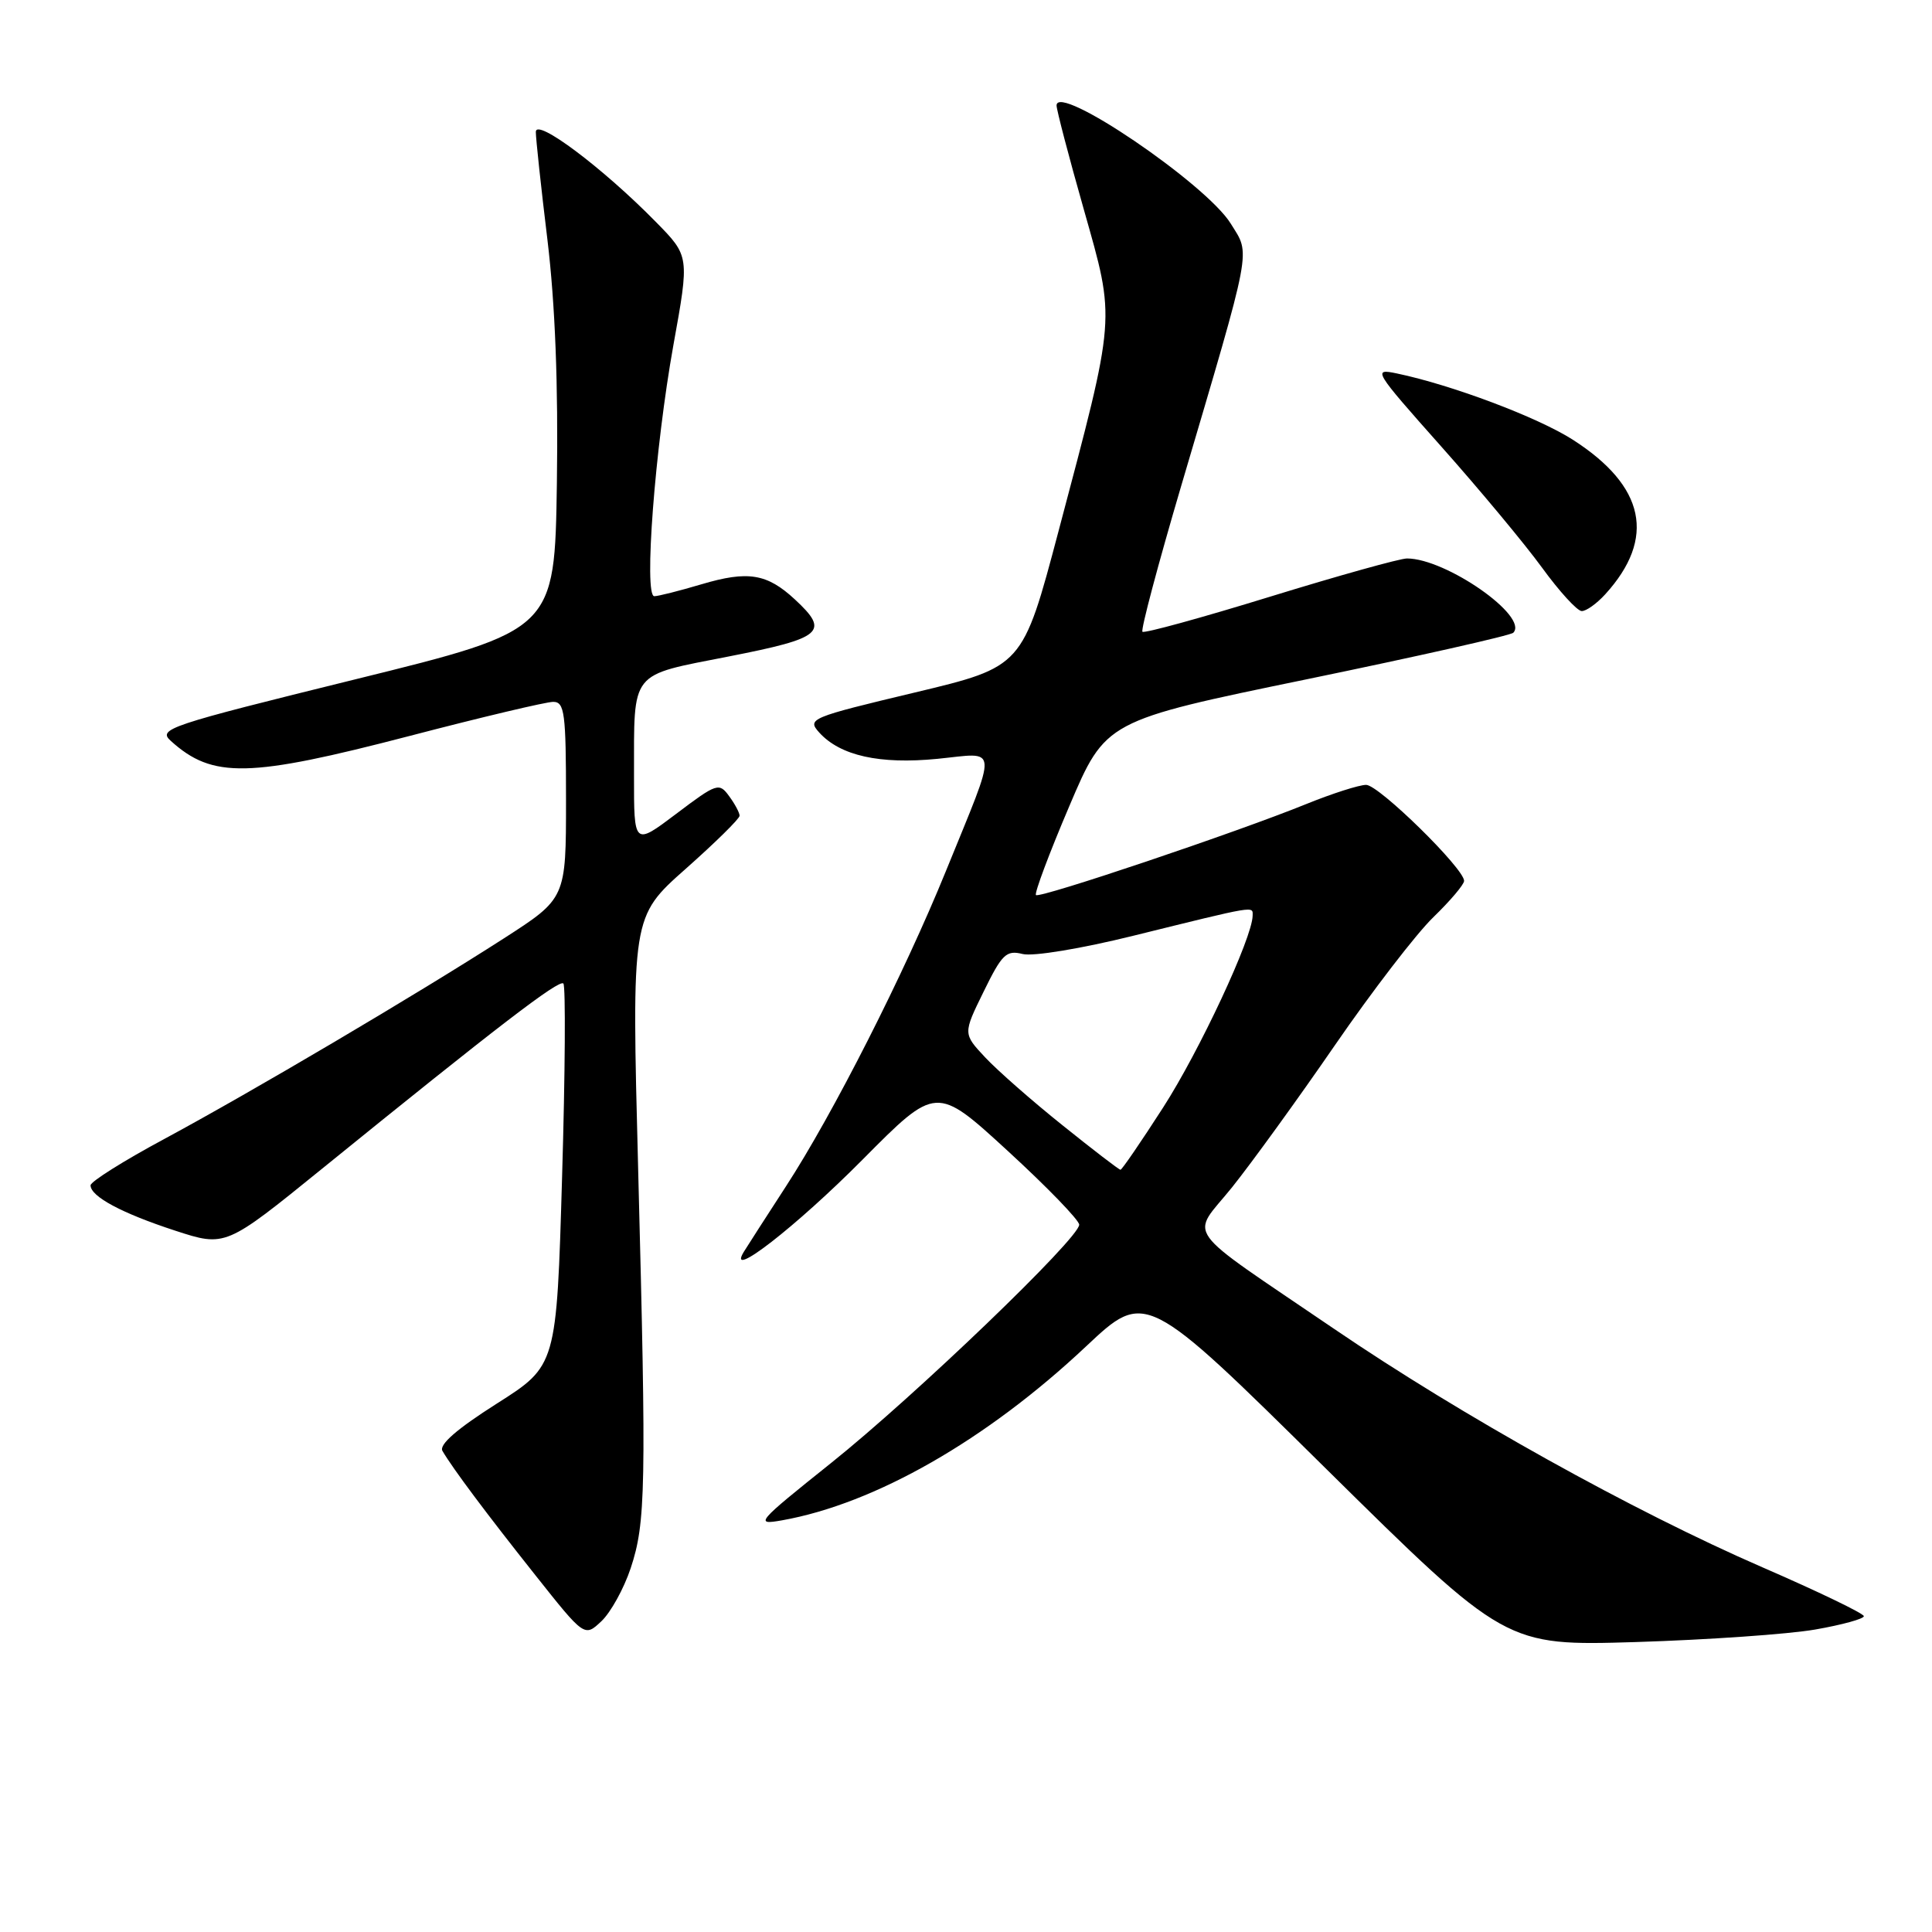 <?xml version="1.0" encoding="UTF-8" standalone="no"?>
<!DOCTYPE svg PUBLIC "-//W3C//DTD SVG 1.1//EN" "http://www.w3.org/Graphics/SVG/1.1/DTD/svg11.dtd" >
<svg xmlns="http://www.w3.org/2000/svg" xmlns:xlink="http://www.w3.org/1999/xlink" version="1.1" viewBox="0 0 256 256">
 <g >
 <path fill="currentColor"
d=" M 240.53 215.92 C 244.09 215.30 246.99 214.50 246.97 214.15 C 246.95 213.79 240.91 210.88 233.54 207.68 C 216.35 200.21 193.66 187.58 176.79 176.09 C 156.23 162.09 157.74 164.18 163.25 157.33 C 165.82 154.12 171.96 145.65 176.88 138.50 C 181.80 131.35 187.67 123.72 189.91 121.55 C 192.16 119.37 194.00 117.20 194.00 116.72 C 194.00 115.08 182.70 104.00 181.02 104.00 C 180.10 104.00 176.54 105.14 173.11 106.53 C 163.89 110.28 137.75 119.08 137.27 118.60 C 137.04 118.37 139.02 113.08 141.68 106.84 C 146.50 95.50 146.50 95.50 173.19 90.00 C 187.87 86.97 200.17 84.20 200.52 83.84 C 202.60 81.68 191.60 74.00 186.43 74.00 C 185.50 74.00 177.33 76.28 168.27 79.07 C 159.22 81.86 151.61 83.95 151.38 83.71 C 151.14 83.47 153.44 74.82 156.49 64.47 C 166.06 32.04 165.71 33.89 163.08 29.63 C 159.81 24.34 140.00 10.91 140.00 13.98 C 140.00 14.55 141.62 20.75 143.61 27.75 C 147.83 42.68 147.93 41.42 140.25 70.42 C 135.50 88.35 135.50 88.35 121.18 91.77 C 107.35 95.07 106.92 95.25 108.55 97.06 C 111.34 100.14 116.56 101.30 124.21 100.55 C 132.41 99.74 132.30 98.29 125.33 115.44 C 119.79 129.06 110.37 147.63 104.13 157.22 C 101.53 161.22 99.02 165.13 98.55 165.89 C 96.22 169.73 105.51 162.51 114.28 153.67 C 124.06 143.81 124.06 143.81 133.53 152.50 C 138.74 157.28 143.00 161.68 143.00 162.28 C 143.00 164.07 121.26 184.95 110.13 193.85 C 100.22 201.77 99.94 202.10 103.63 201.45 C 115.94 199.26 130.73 190.80 143.89 178.42 C 151.79 170.99 151.79 170.99 175.64 194.55 C 199.50 218.10 199.50 218.10 216.78 217.58 C 226.29 217.28 236.98 216.54 240.53 215.92 Z  M 83.57 207.79 C 85.57 201.76 85.66 197.23 84.56 154.99 C 83.69 121.48 83.69 121.48 90.84 115.14 C 94.78 111.65 98.00 108.48 98.00 108.09 C 98.00 107.70 97.38 106.53 96.61 105.49 C 95.29 103.67 94.98 103.77 89.61 107.83 C 84.00 112.06 84.00 112.06 84.01 102.78 C 84.03 88.70 83.33 89.59 96.59 86.98 C 109.04 84.54 109.97 83.73 105.33 79.43 C 101.63 76.00 99.11 75.59 92.95 77.42 C 90.03 78.29 87.21 79.00 86.70 79.00 C 85.28 79.00 86.79 59.29 89.23 45.72 C 91.36 33.94 91.36 33.94 86.93 29.43 C 79.91 22.27 71.00 15.58 71.00 17.48 C 71.00 18.36 71.69 24.80 72.54 31.79 C 73.56 40.29 73.98 50.95 73.79 64.00 C 73.50 83.50 73.50 83.50 47.14 90.00 C 22.18 96.16 20.88 96.59 22.64 98.18 C 28.18 103.18 32.92 103.08 54.34 97.50 C 63.84 95.02 72.37 93.00 73.30 93.00 C 74.81 93.00 75.00 94.45 75.00 106.02 C 75.00 119.04 75.00 119.04 66.75 124.35 C 55.20 131.78 33.32 144.70 21.75 150.93 C 16.39 153.81 12.00 156.57 12.00 157.06 C 12.00 158.54 16.12 160.75 23.19 163.06 C 29.88 165.24 29.88 165.24 42.69 154.85 C 65.89 136.03 74.08 129.75 74.65 130.32 C 74.96 130.63 74.89 142.15 74.48 155.92 C 73.75 180.96 73.75 180.96 65.82 185.99 C 60.53 189.35 58.14 191.43 58.63 192.26 C 60.03 194.64 64.46 200.56 70.93 208.71 C 77.45 216.93 77.45 216.93 79.69 214.82 C 80.92 213.66 82.67 210.50 83.57 207.79 Z  M 212.70 78.75 C 219.46 71.32 218.01 64.41 208.38 58.25 C 203.73 55.28 192.38 51.01 185.12 49.49 C 181.84 48.80 182.01 49.08 190.95 59.14 C 196.02 64.84 202.04 72.07 204.33 75.22 C 206.62 78.37 208.98 80.95 209.58 80.97 C 210.17 80.99 211.57 79.99 212.70 78.75 Z  M 140.82 149.13 C 136.79 145.91 132.17 141.85 130.55 140.12 C 127.60 136.97 127.60 136.97 130.34 131.39 C 132.77 126.42 133.34 125.87 135.50 126.41 C 136.87 126.76 143.28 125.70 150.22 123.98 C 166.62 119.93 166.00 120.03 165.98 121.34 C 165.94 124.27 158.92 139.30 154.12 146.75 C 151.20 151.29 148.66 155.00 148.47 155.00 C 148.28 155.00 144.84 152.36 140.82 149.13 Z "/>
</g>
</svg>